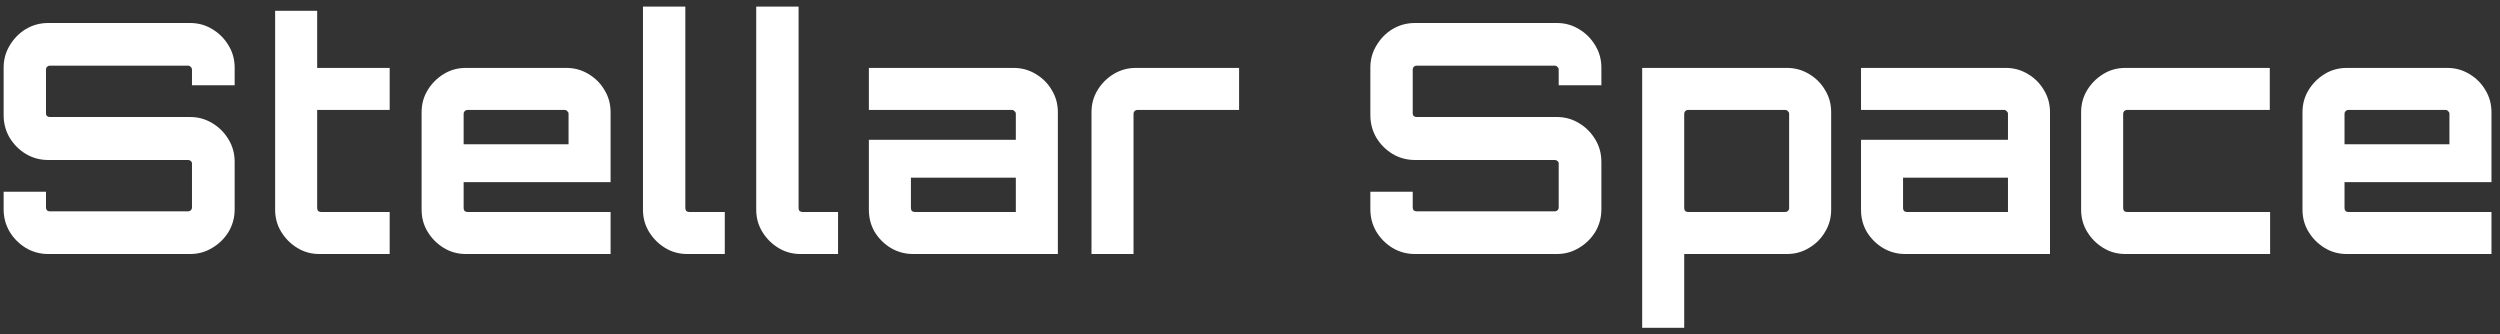 <svg width="187" height="25" viewBox="0 0 187 25" fill="none" xmlns="http://www.w3.org/2000/svg">
<rect x="0" y="0" width="187" height="25" fill="#333333" stroke="none"/>
<path d="M3.608 19C3 19 2.44 18.848 1.928 18.544C1.432 18.24 1.032 17.84 0.728 17.344C0.424 16.832 0.272 16.272 0.272 15.664V14.344H3.44V15.52C3.44 15.6 3.464 15.672 3.512 15.736C3.576 15.784 3.648 15.808 3.728 15.808H14.072C14.152 15.808 14.216 15.784 14.264 15.736C14.328 15.672 14.36 15.6 14.36 15.52V12.232C14.36 12.152 14.328 12.088 14.264 12.04C14.216 11.992 14.152 11.968 14.072 11.968H3.608C3 11.968 2.44 11.816 1.928 11.512C1.432 11.208 1.032 10.808 0.728 10.312C0.424 9.8 0.272 9.232 0.272 8.608V5.056C0.272 4.448 0.424 3.896 0.728 3.4C1.032 2.888 1.432 2.48 1.928 2.176C2.44 1.872 3 1.72 3.608 1.72H14.216C14.824 1.72 15.376 1.872 15.872 2.176C16.384 2.48 16.792 2.888 17.096 3.4C17.4 3.896 17.552 4.448 17.552 5.056V6.376H14.36V5.2C14.36 5.12 14.328 5.056 14.264 5.008C14.216 4.944 14.152 4.912 14.072 4.912H3.728C3.648 4.912 3.576 4.944 3.512 5.008C3.464 5.056 3.44 5.12 3.44 5.2V8.488C3.44 8.568 3.464 8.632 3.512 8.68C3.576 8.728 3.648 8.752 3.728 8.752H14.216C14.824 8.752 15.376 8.904 15.872 9.208C16.384 9.512 16.792 9.92 17.096 10.432C17.4 10.928 17.552 11.488 17.552 12.112V15.664C17.552 16.272 17.4 16.832 17.096 17.344C16.792 17.84 16.384 18.24 15.872 18.544C15.376 18.848 14.824 19 14.216 19H3.608ZM23.892 19C23.284 19 22.732 18.848 22.236 18.544C21.74 18.24 21.34 17.84 21.036 17.344C20.732 16.848 20.58 16.296 20.58 15.688V0.808H23.724V5.08H29.148V8.224H23.724V15.568C23.724 15.648 23.748 15.72 23.796 15.784C23.86 15.832 23.932 15.856 24.012 15.856H29.148V19H23.892ZM34.848 19C34.24 19 33.688 18.848 33.192 18.544C32.696 18.24 32.296 17.84 31.992 17.344C31.688 16.848 31.536 16.296 31.536 15.688V8.392C31.536 7.784 31.688 7.232 31.992 6.736C32.296 6.24 32.696 5.84 33.192 5.536C33.688 5.232 34.24 5.08 34.848 5.08H42.36C42.968 5.08 43.52 5.232 44.016 5.536C44.528 5.84 44.928 6.24 45.216 6.736C45.52 7.232 45.672 7.784 45.672 8.392V13.624H34.68V15.568C34.68 15.648 34.704 15.72 34.752 15.784C34.816 15.832 34.888 15.856 34.968 15.856H45.672V19H34.848ZM34.68 10.792H42.528V8.512C42.528 8.432 42.496 8.368 42.432 8.32C42.384 8.256 42.32 8.224 42.24 8.224H34.968C34.888 8.224 34.816 8.256 34.752 8.32C34.704 8.368 34.68 8.432 34.68 8.512V10.792ZM51.406 19C50.798 19 50.246 18.848 49.75 18.544C49.254 18.24 48.854 17.84 48.55 17.344C48.246 16.848 48.094 16.296 48.094 15.688V0.496H51.262V15.568C51.262 15.648 51.286 15.72 51.334 15.784C51.398 15.832 51.47 15.856 51.55 15.856H54.214V19H51.406ZM59.878 19C59.27 19 58.718 18.848 58.222 18.544C57.726 18.24 57.326 17.84 57.022 17.344C56.718 16.848 56.566 16.296 56.566 15.688V0.496H59.734V15.568C59.734 15.648 59.758 15.72 59.806 15.784C59.87 15.832 59.942 15.856 60.022 15.856H62.686V19H59.878ZM68.304 19C67.696 19 67.136 18.848 66.624 18.544C66.128 18.24 65.728 17.84 65.424 17.344C65.136 16.848 64.992 16.296 64.992 15.688V10.456H75.984V8.512C75.984 8.432 75.952 8.368 75.888 8.32C75.84 8.256 75.776 8.224 75.696 8.224H64.992V5.08H75.816C76.424 5.08 76.976 5.232 77.472 5.536C77.984 5.84 78.384 6.24 78.672 6.736C78.976 7.232 79.128 7.784 79.128 8.392V19H68.304ZM68.424 15.856H75.984V13.288H68.136V15.568C68.136 15.648 68.16 15.72 68.208 15.784C68.272 15.832 68.344 15.856 68.424 15.856ZM81.644 19V8.392C81.644 7.784 81.796 7.232 82.1 6.736C82.404 6.24 82.804 5.84 83.3 5.536C83.812 5.232 84.364 5.08 84.956 5.08H92.684V8.224H85.076C84.996 8.224 84.924 8.256 84.86 8.32C84.812 8.368 84.788 8.432 84.788 8.512V19H81.644ZM105.839 19C105.231 19 104.671 18.848 104.159 18.544C103.663 18.24 103.263 17.84 102.959 17.344C102.655 16.832 102.503 16.272 102.503 15.664V14.344H105.671V15.52C105.671 15.6 105.695 15.672 105.743 15.736C105.807 15.784 105.879 15.808 105.959 15.808H116.303C116.383 15.808 116.447 15.784 116.495 15.736C116.559 15.672 116.591 15.6 116.591 15.52V12.232C116.591 12.152 116.559 12.088 116.495 12.04C116.447 11.992 116.383 11.968 116.303 11.968H105.839C105.231 11.968 104.671 11.816 104.159 11.512C103.663 11.208 103.263 10.808 102.959 10.312C102.655 9.8 102.503 9.232 102.503 8.608V5.056C102.503 4.448 102.655 3.896 102.959 3.4C103.263 2.888 103.663 2.48 104.159 2.176C104.671 1.872 105.231 1.72 105.839 1.72H116.447C117.055 1.72 117.607 1.872 118.103 2.176C118.615 2.48 119.023 2.888 119.327 3.4C119.631 3.896 119.783 4.448 119.783 5.056V6.376H116.591V5.2C116.591 5.12 116.559 5.056 116.495 5.008C116.447 4.944 116.383 4.912 116.303 4.912H105.959C105.879 4.912 105.807 4.944 105.743 5.008C105.695 5.056 105.671 5.12 105.671 5.2V8.488C105.671 8.568 105.695 8.632 105.743 8.68C105.807 8.728 105.879 8.752 105.959 8.752H116.447C117.055 8.752 117.607 8.904 118.103 9.208C118.615 9.512 119.023 9.92 119.327 10.432C119.631 10.928 119.783 11.488 119.783 12.112V15.664C119.783 16.272 119.631 16.832 119.327 17.344C119.023 17.84 118.615 18.24 118.103 18.544C117.607 18.848 117.055 19 116.447 19H105.839ZM122.835 24.52V5.08H133.659C134.267 5.08 134.819 5.232 135.315 5.536C135.827 5.84 136.227 6.24 136.515 6.736C136.819 7.232 136.971 7.784 136.971 8.392V15.688C136.971 16.296 136.819 16.848 136.515 17.344C136.227 17.84 135.827 18.24 135.315 18.544C134.819 18.848 134.267 19 133.659 19H125.979V24.52H122.835ZM126.267 15.856H133.539C133.619 15.856 133.683 15.832 133.731 15.784C133.795 15.72 133.827 15.648 133.827 15.568V8.512C133.827 8.432 133.795 8.368 133.731 8.32C133.683 8.256 133.619 8.224 133.539 8.224H126.267C126.187 8.224 126.115 8.256 126.051 8.32C126.003 8.368 125.979 8.432 125.979 8.512V15.568C125.979 15.648 126.003 15.72 126.051 15.784C126.115 15.832 126.187 15.856 126.267 15.856ZM142.516 19C141.908 19 141.348 18.848 140.836 18.544C140.34 18.24 139.94 17.84 139.636 17.344C139.348 16.848 139.204 16.296 139.204 15.688V10.456H150.196V8.512C150.196 8.432 150.164 8.368 150.1 8.32C150.052 8.256 149.988 8.224 149.908 8.224H139.204V5.08H150.028C150.636 5.08 151.188 5.232 151.684 5.536C152.196 5.84 152.596 6.24 152.884 6.736C153.188 7.232 153.34 7.784 153.34 8.392V19H142.516ZM142.636 15.856H150.196V13.288H142.348V15.568C142.348 15.648 142.372 15.72 142.42 15.784C142.484 15.832 142.556 15.856 142.636 15.856ZM158.98 19C158.372 19 157.82 18.848 157.324 18.544C156.828 18.24 156.428 17.84 156.124 17.344C155.82 16.848 155.668 16.296 155.668 15.688V8.392C155.668 7.784 155.82 7.232 156.124 6.736C156.428 6.24 156.828 5.84 157.324 5.536C157.82 5.232 158.372 5.08 158.98 5.08H169.78V8.224H159.1C159.02 8.224 158.948 8.256 158.884 8.32C158.836 8.368 158.812 8.432 158.812 8.512V15.568C158.812 15.648 158.836 15.72 158.884 15.784C158.948 15.832 159.02 15.856 159.1 15.856H169.804V19H158.98ZM175.538 19C174.93 19 174.378 18.848 173.882 18.544C173.386 18.24 172.986 17.84 172.682 17.344C172.378 16.848 172.226 16.296 172.226 15.688V8.392C172.226 7.784 172.378 7.232 172.682 6.736C172.986 6.24 173.386 5.84 173.882 5.536C174.378 5.232 174.93 5.08 175.538 5.08H183.05C183.658 5.08 184.21 5.232 184.706 5.536C185.218 5.84 185.618 6.24 185.906 6.736C186.21 7.232 186.362 7.784 186.362 8.392V13.624H175.37V15.568C175.37 15.648 175.394 15.72 175.442 15.784C175.506 15.832 175.578 15.856 175.658 15.856H186.362V19H175.538ZM175.37 10.792H183.218V8.512C183.218 8.432 183.186 8.368 183.122 8.32C183.074 8.256 183.01 8.224 182.93 8.224H175.658C175.578 8.224 175.506 8.256 175.442 8.32C175.394 8.368 175.37 8.432 175.37 8.512V10.792Z" fill="white"/>
</svg>
